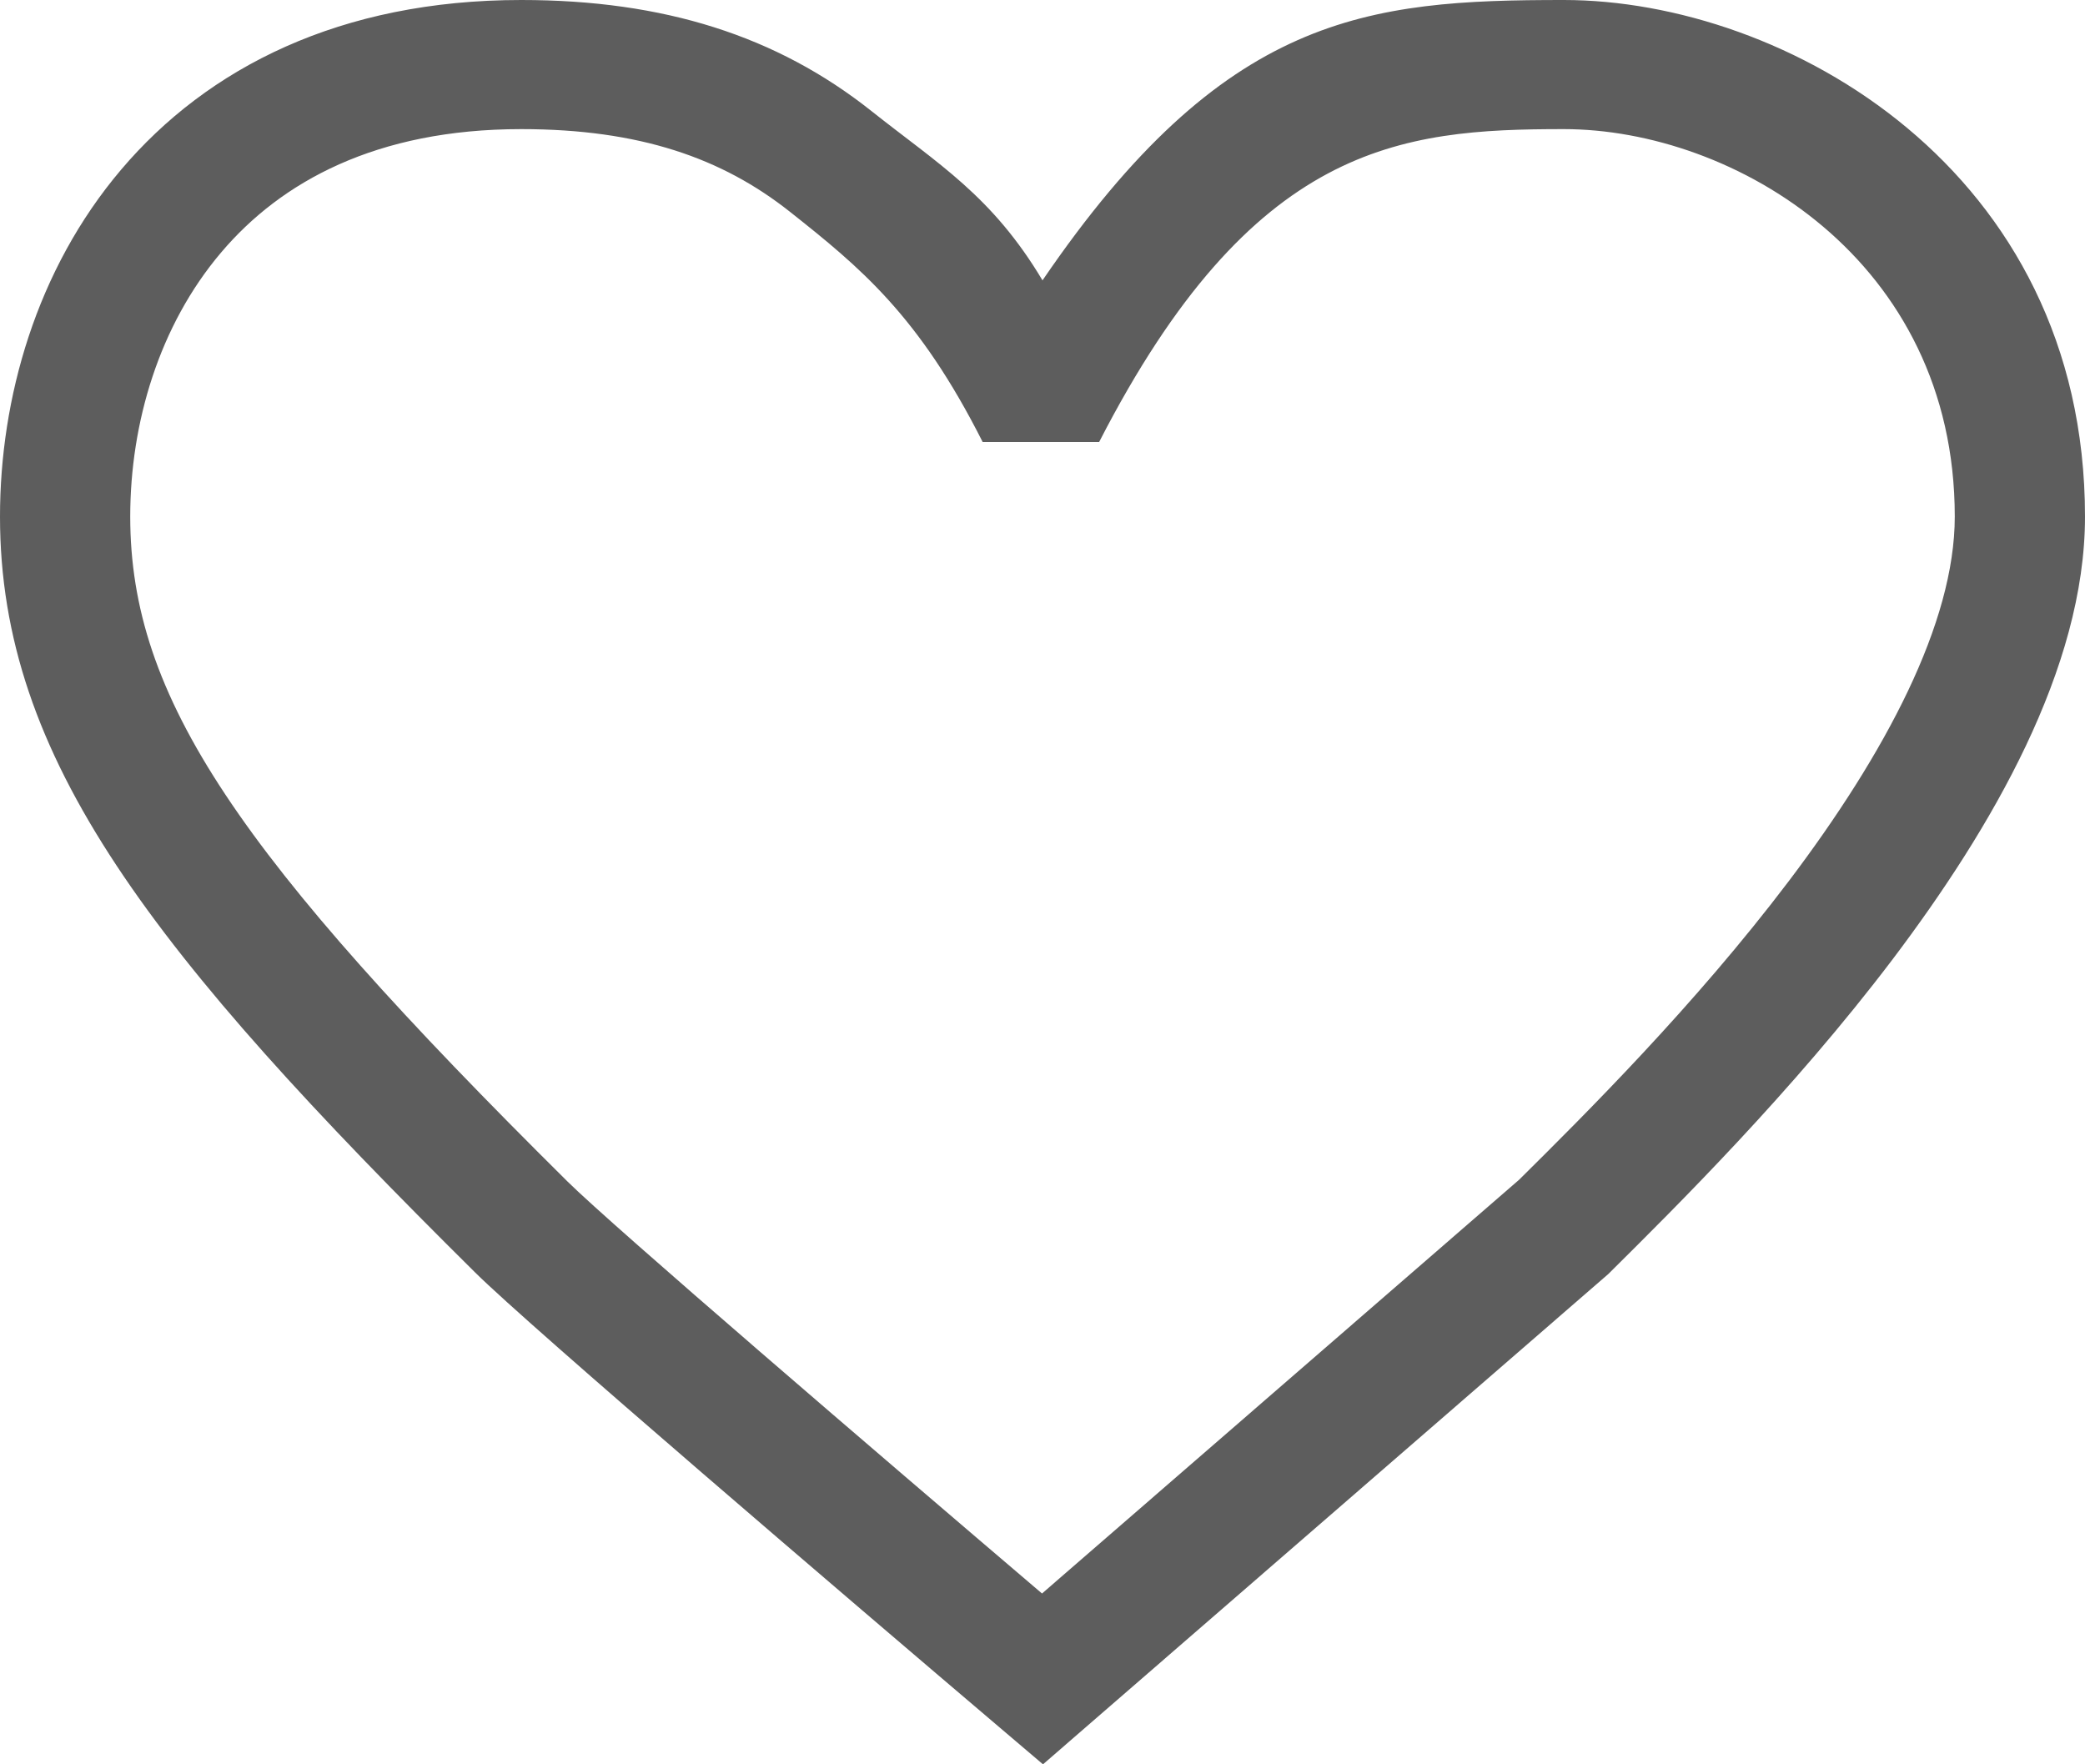 <svg width="13" height="11" viewBox="0 0 13 11" fill="none" xmlns="http://www.w3.org/2000/svg">
<path fill-rule="evenodd" clip-rule="evenodd" d="M0.755 1.058C1.295 0.421 2.123 0 3.25 0C4.138 0 4.842 0.223 5.433 0.692C5.85 1.023 6.185 1.22 6.5 1.748C7.634 0.085 8.524 0 9.75 0C11.127 0 13 1.054 13 3.221C13 4.168 12.416 5.166 11.802 5.979C11.175 6.807 10.447 7.527 10.041 7.93L10.028 7.943L6.503 11L6.236 10.773C5.298 9.976 3.302 8.27 2.963 7.934C0.95 5.94 0 4.732 0 3.221C0 2.485 0.225 1.683 0.755 1.058ZM1.378 1.575C0.993 2.029 0.812 2.636 0.812 3.221C0.812 4.351 1.487 5.333 3.537 7.365C3.821 7.646 5.483 9.071 6.497 9.935L9.472 7.355C9.881 6.95 10.566 6.269 11.152 5.495C11.756 4.697 12.188 3.884 12.188 3.221C12.188 1.619 10.81 0.805 9.75 0.805C8.73 0.805 7.809 0.895 6.853 2.756H6.5H6.127C5.729 1.967 5.364 1.668 4.926 1.321C4.502 0.985 3.987 0.805 3.25 0.805C2.346 0.805 1.752 1.133 1.378 1.575Z" fill="#5D5D5D"/>
</svg>
